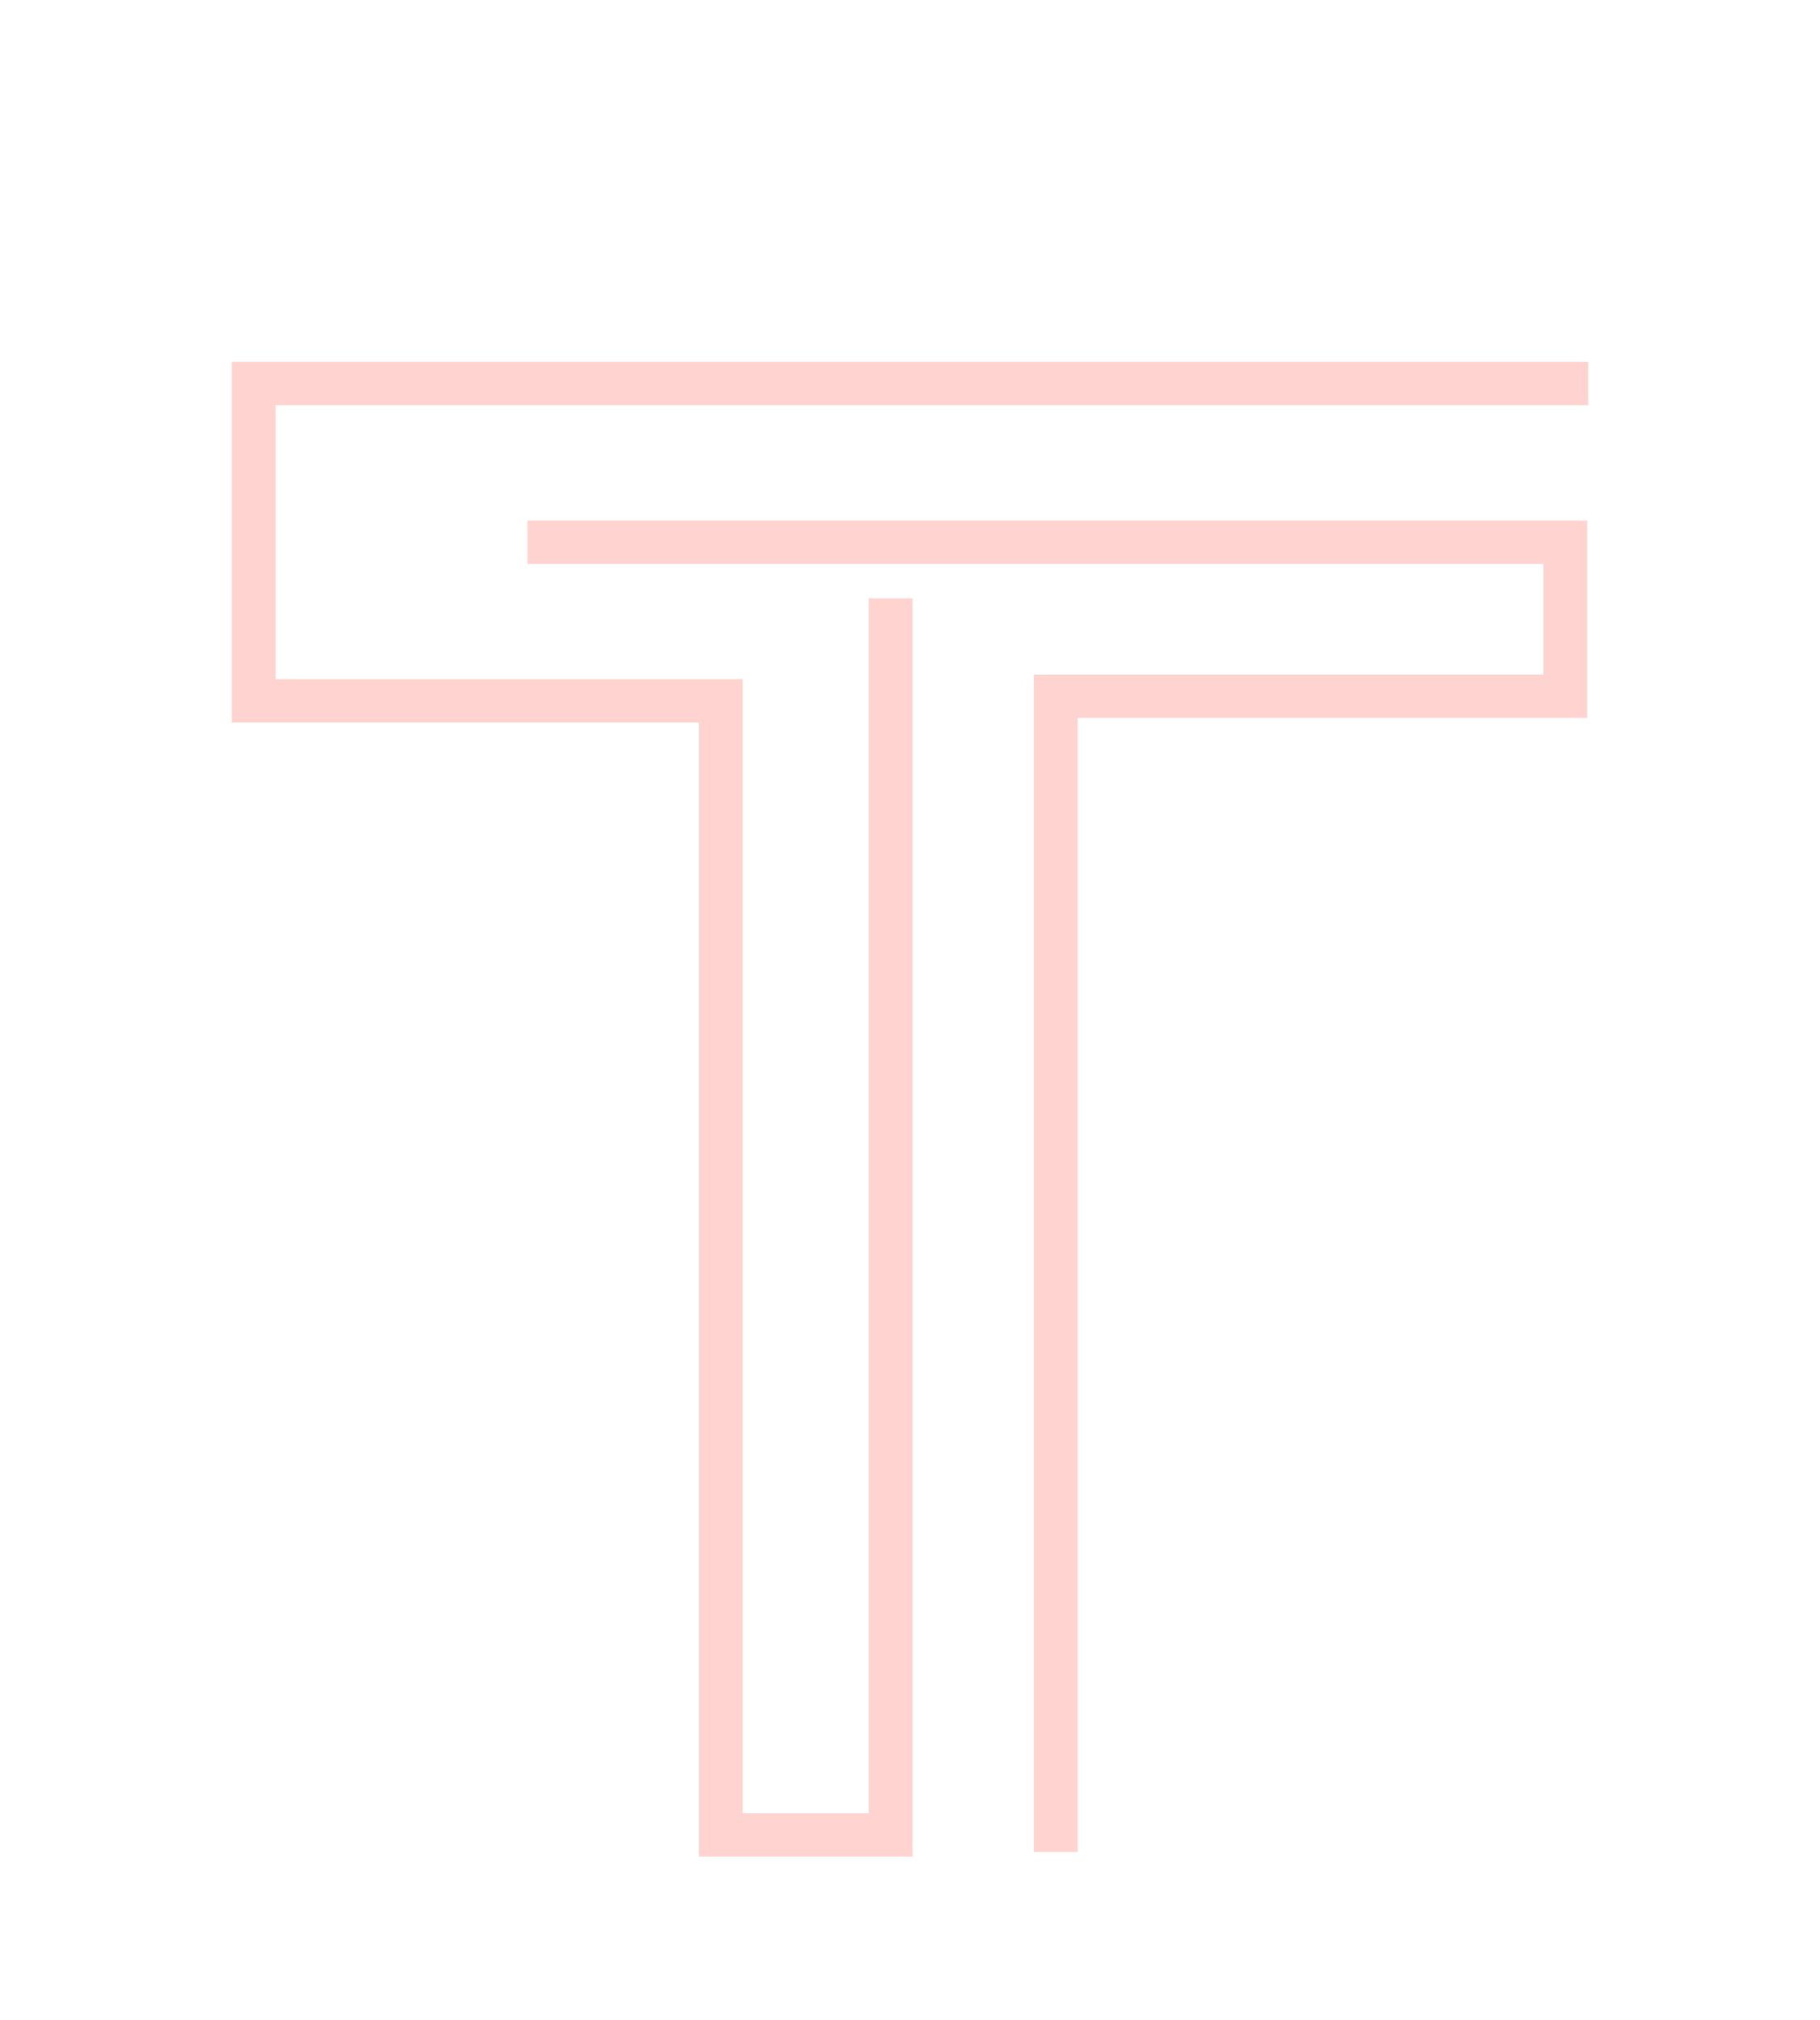 <svg width="55" height="61" viewBox="0 0 55 61" fill="none" xmlns="http://www.w3.org/2000/svg">
<g filter="url(#filter0_d)">
<path d="M27.297 51.794H21.401V17.545H7.286V7.206H47.714V7.961H8.049V16.79H22.165V51.039H26.534V14.349H27.297V51.794Z" fill="#FFD4D0"/>
<path fill-rule="evenodd" clip-rule="evenodd" d="M7.005 6.928H47.995V8.239H8.33V16.512H22.445V50.762H26.253V14.071H27.578V52.072H21.12V17.823H7.005V6.928ZM7.567 7.484V17.267H21.682V51.516H27.016V14.627H26.815V51.317H21.884V17.068H7.768V7.683H47.433V7.484H7.567Z" fill="#FFD4D0"/>
<path d="M32.287 51.652H31.524V16.649H46.922V12.753H16.222V11.998H47.685V17.404H32.287V51.652Z" fill="#FFD4D0"/>
<path fill-rule="evenodd" clip-rule="evenodd" d="M15.941 11.721H47.966V17.682H32.568V51.93H31.243V16.372H46.641V13.031H15.941V11.721ZM16.503 12.276V12.475H47.202V16.927H31.805V51.375H32.006V17.127H47.405V12.276H16.503Z" fill="#FFD4D0"/>
</g>
<defs>
<filter id="filter0_d" x="-4" y="0" width="63" height="67" filterUnits="userSpaceOnUse" color-interpolation-filters="sRGB">
<feFlood flood-opacity="0" result="BackgroundImageFix"/>
<feColorMatrix in="SourceAlpha" type="matrix" values="0 0 0 0 0 0 0 0 0 0 0 0 0 0 0 0 0 0 127 0"/>
<feOffset dy="4"/>
<feGaussianBlur stdDeviation="2"/>
<feColorMatrix type="matrix" values="0 0 0 0 0 0 0 0 0 0 0 0 0 0 0 0 0 0 0.25 0"/>
<feBlend mode="normal" in2="BackgroundImageFix" result="effect1_dropShadow"/>
<feBlend mode="normal" in="SourceGraphic" in2="effect1_dropShadow" result="shape"/>
</filter>
</defs>
</svg>
